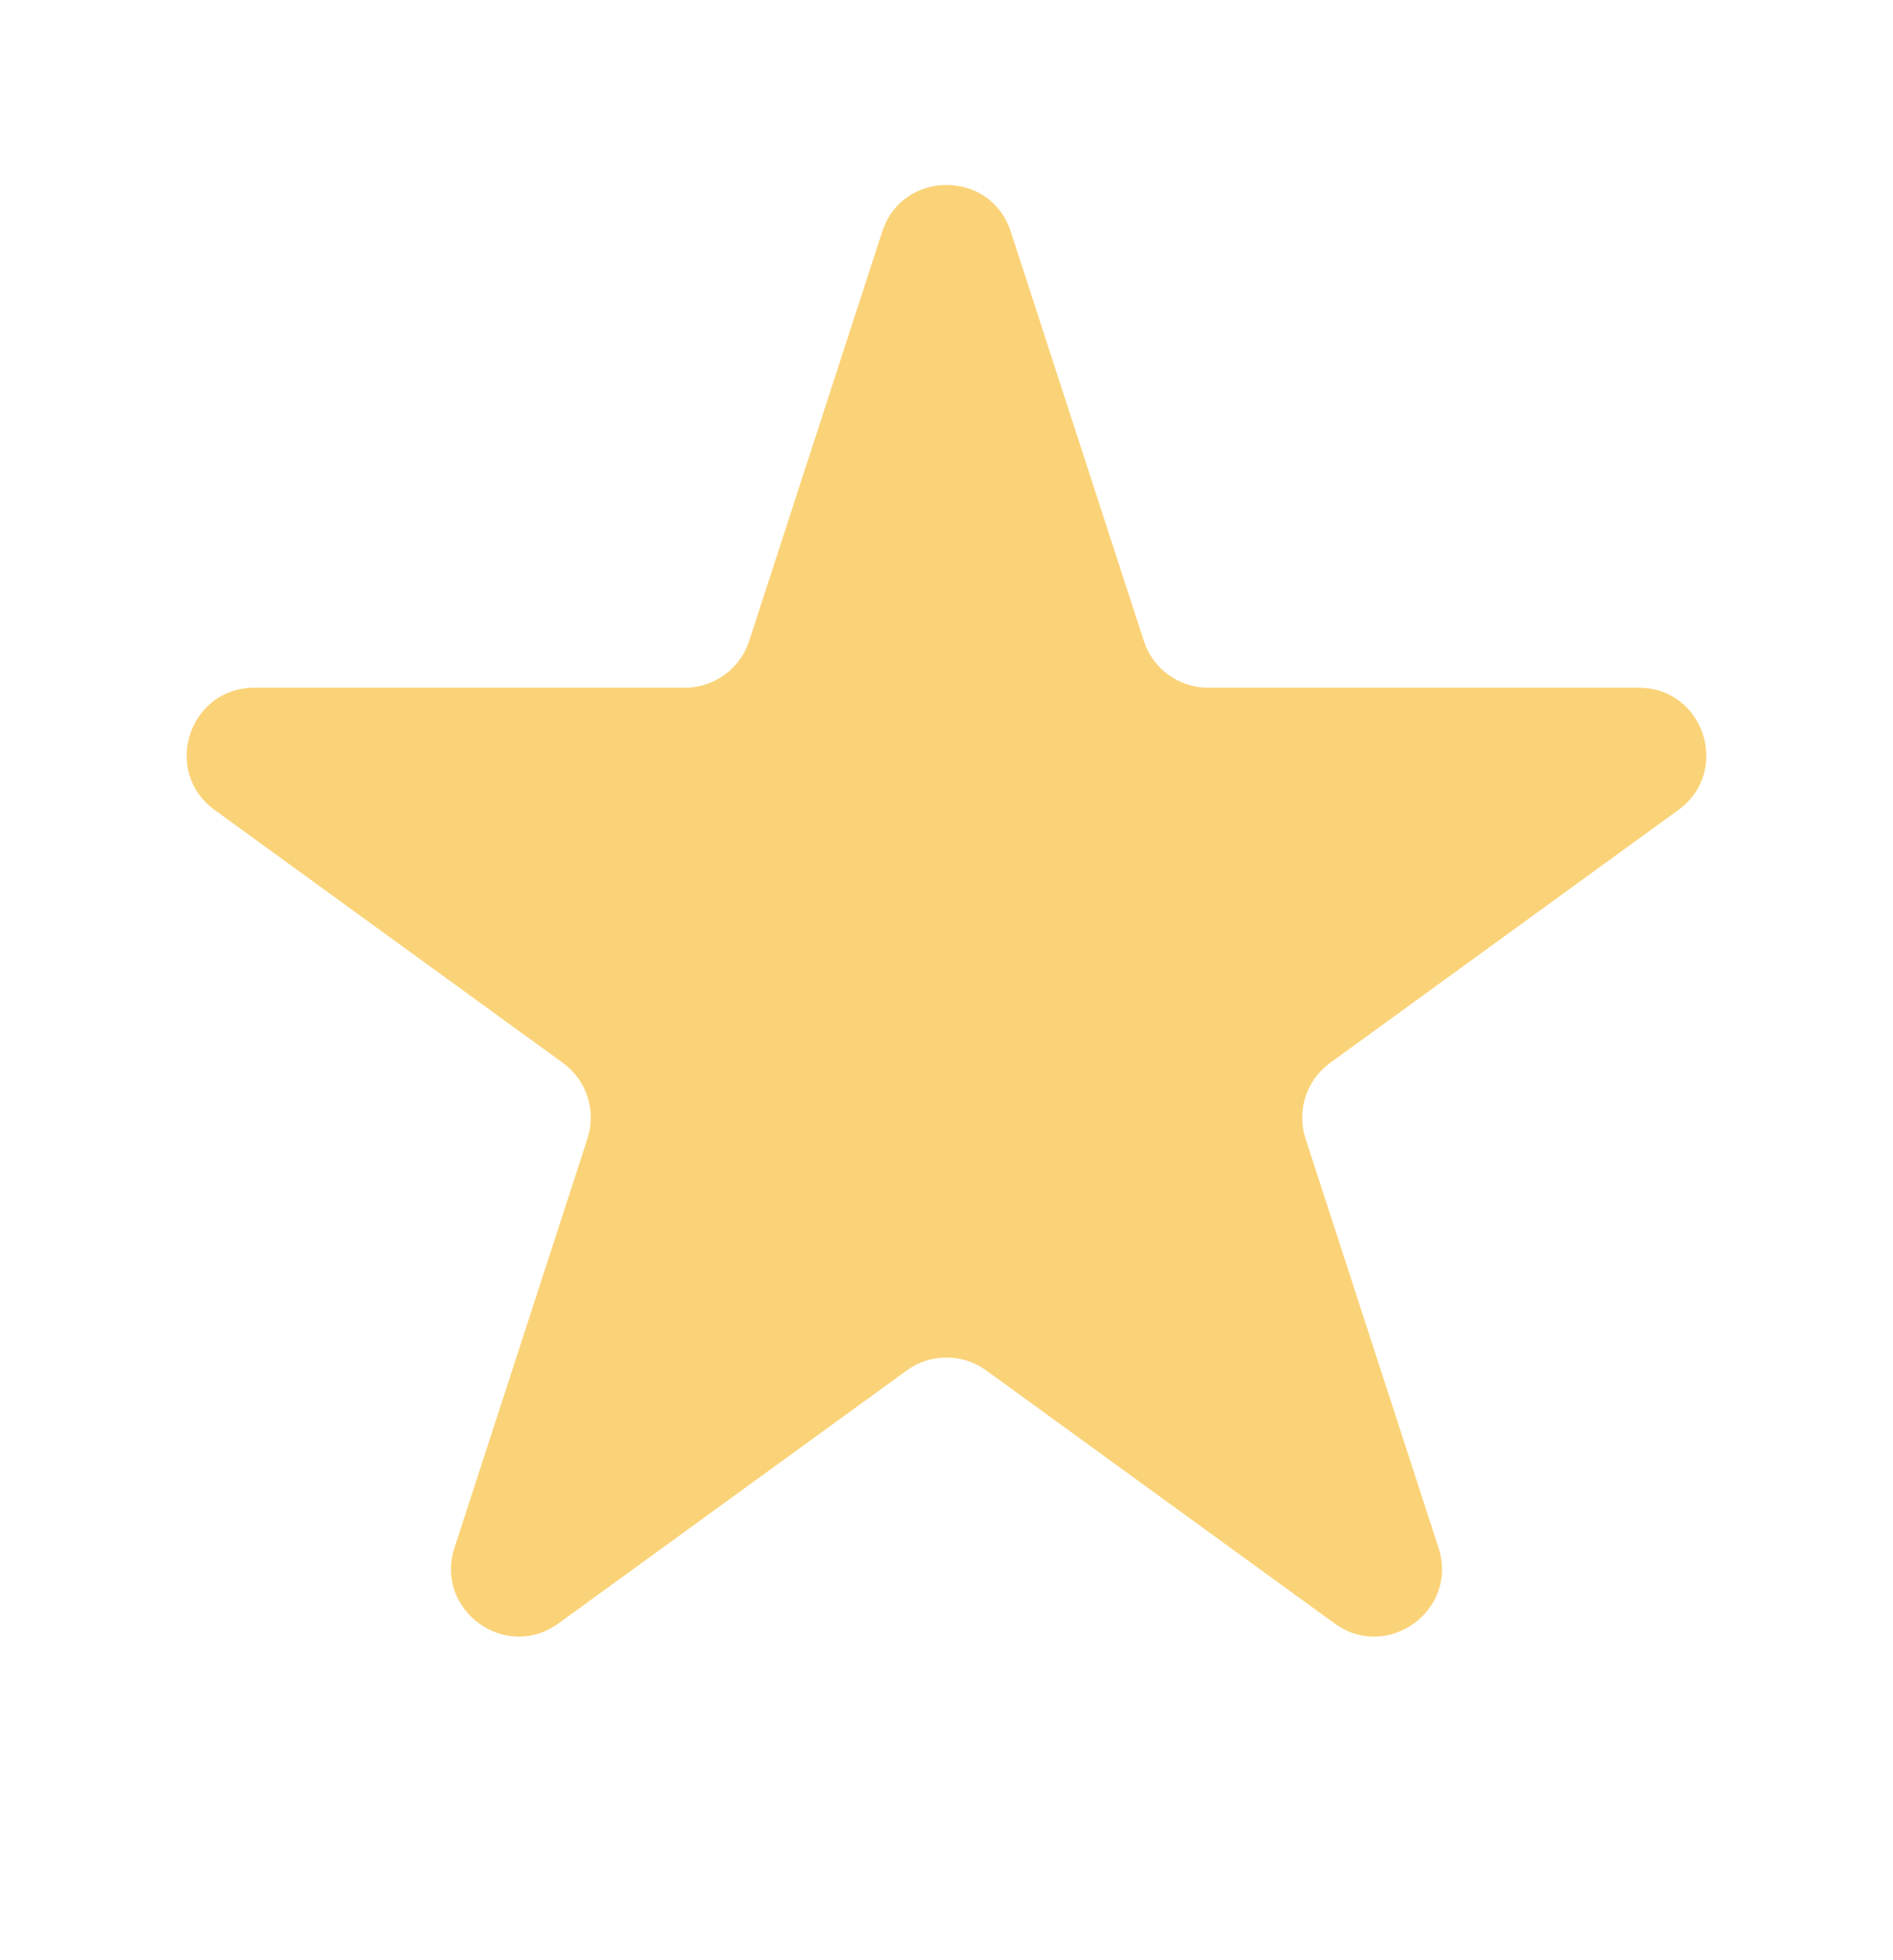 <svg width="28" height="29" viewBox="0 0 28 29" fill="none" xmlns="http://www.w3.org/2000/svg">
<path d="M13.049 3.427C13.348 2.506 14.652 2.506 14.951 3.427L16.919 9.483C17.053 9.895 17.436 10.174 17.87 10.174H24.237C25.206 10.174 25.609 11.413 24.825 11.983L19.674 15.725C19.323 15.98 19.176 16.431 19.31 16.843L21.278 22.899C21.577 23.82 20.523 24.587 19.739 24.017L14.588 20.275C14.237 20.02 13.763 20.02 13.412 20.275L8.261 24.017C7.477 24.587 6.423 23.82 6.722 22.899L8.69 16.843C8.824 16.431 8.677 15.98 8.326 15.725L3.175 11.983C2.391 11.413 2.794 10.174 3.763 10.174H10.13C10.563 10.174 10.947 9.895 11.081 9.483L13.049 3.427Z" fill="#FAD378"/>
</svg>
